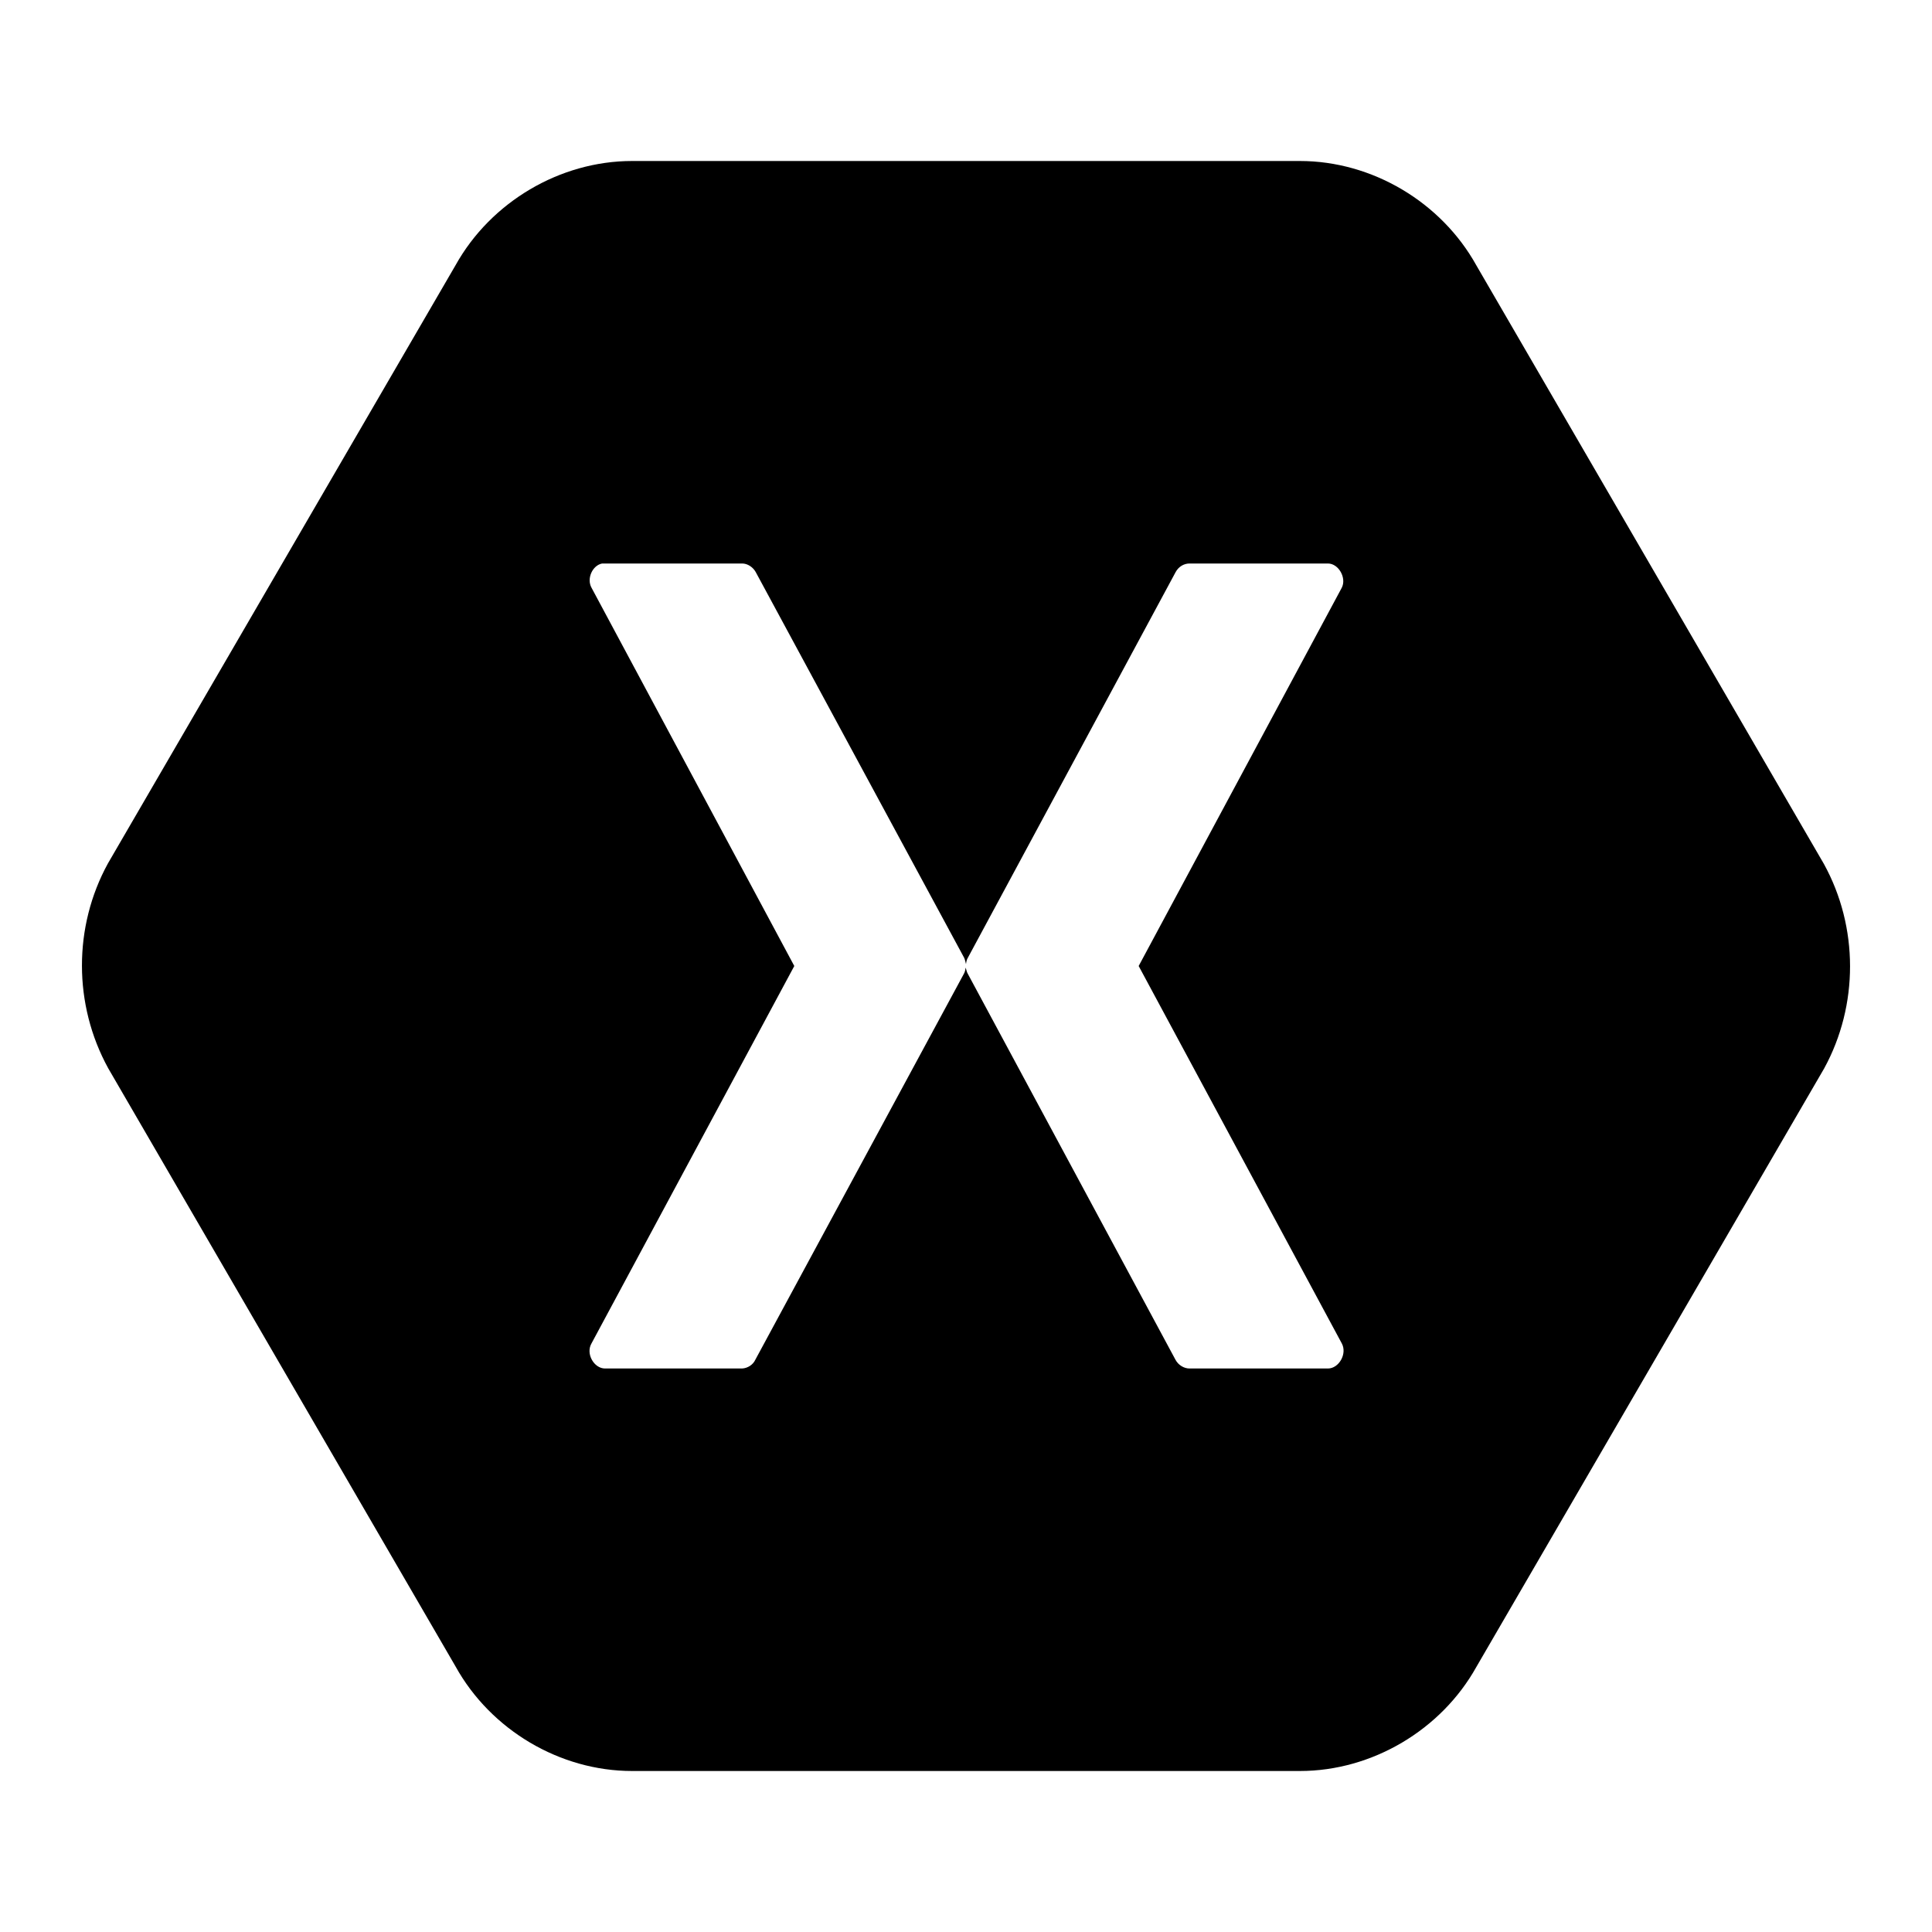 <?xml version="1.0" encoding="UTF-8" standalone="yes"?>
<svg xmlns="http://www.w3.org/2000/svg" xmlns:xlink="http://www.w3.org/1999/xlink" width="24px" height="24px" viewBox="0 0 24 24" version="1.1" fill="#000000">
  <g id="surface641257">
    <path style=" stroke:none;fill-rule:nonzero;fill:#000000;fill-opacity:1;" d="M 22.656 10.73 L 18.34 3.297 C 17.902 2.508 17.043 2 16.148 2 L 7.852 2 C 6.957 2 6.098 2.508 5.66 3.293 L 1.34 10.727 C 0.91 11.512 0.91 12.48 1.344 13.27 L 5.66 20.703 C 6.098 21.492 6.957 22 7.852 22 L 16.148 22 C 17.043 22 17.902 21.492 18.34 20.707 L 22.66 13.273 C 23.09 12.488 23.09 11.516 22.656 10.73 Z M 16.496 17 L 14.777 17 C 14.707 17 14.637 16.957 14.602 16.891 L 12.023 12.098 C 12.008 12.074 12.004 12.043 11.996 12.02 C 11.992 12.043 11.988 12.074 11.973 12.098 L 9.383 16.891 C 9.355 16.953 9.289 16.996 9.219 17 L 7.516 17 C 7.379 17 7.273 16.816 7.348 16.688 L 9.867 12 L 7.348 7.301 C 7.285 7.188 7.359 7.023 7.48 7 L 9.219 7 C 9.285 7 9.352 7.043 9.387 7.105 L 11.977 11.898 C 11.988 11.922 11.992 11.945 12 11.977 C 12.004 11.945 12.008 11.922 12.023 11.898 L 14.605 7.105 C 14.641 7.039 14.707 7 14.777 7 L 16.496 7 C 16.629 7 16.73 7.18 16.668 7.301 L 14.145 12 L 16.668 16.688 C 16.738 16.816 16.633 17 16.496 17 Z M 16.496 17 "/>
  </g>
</svg>
